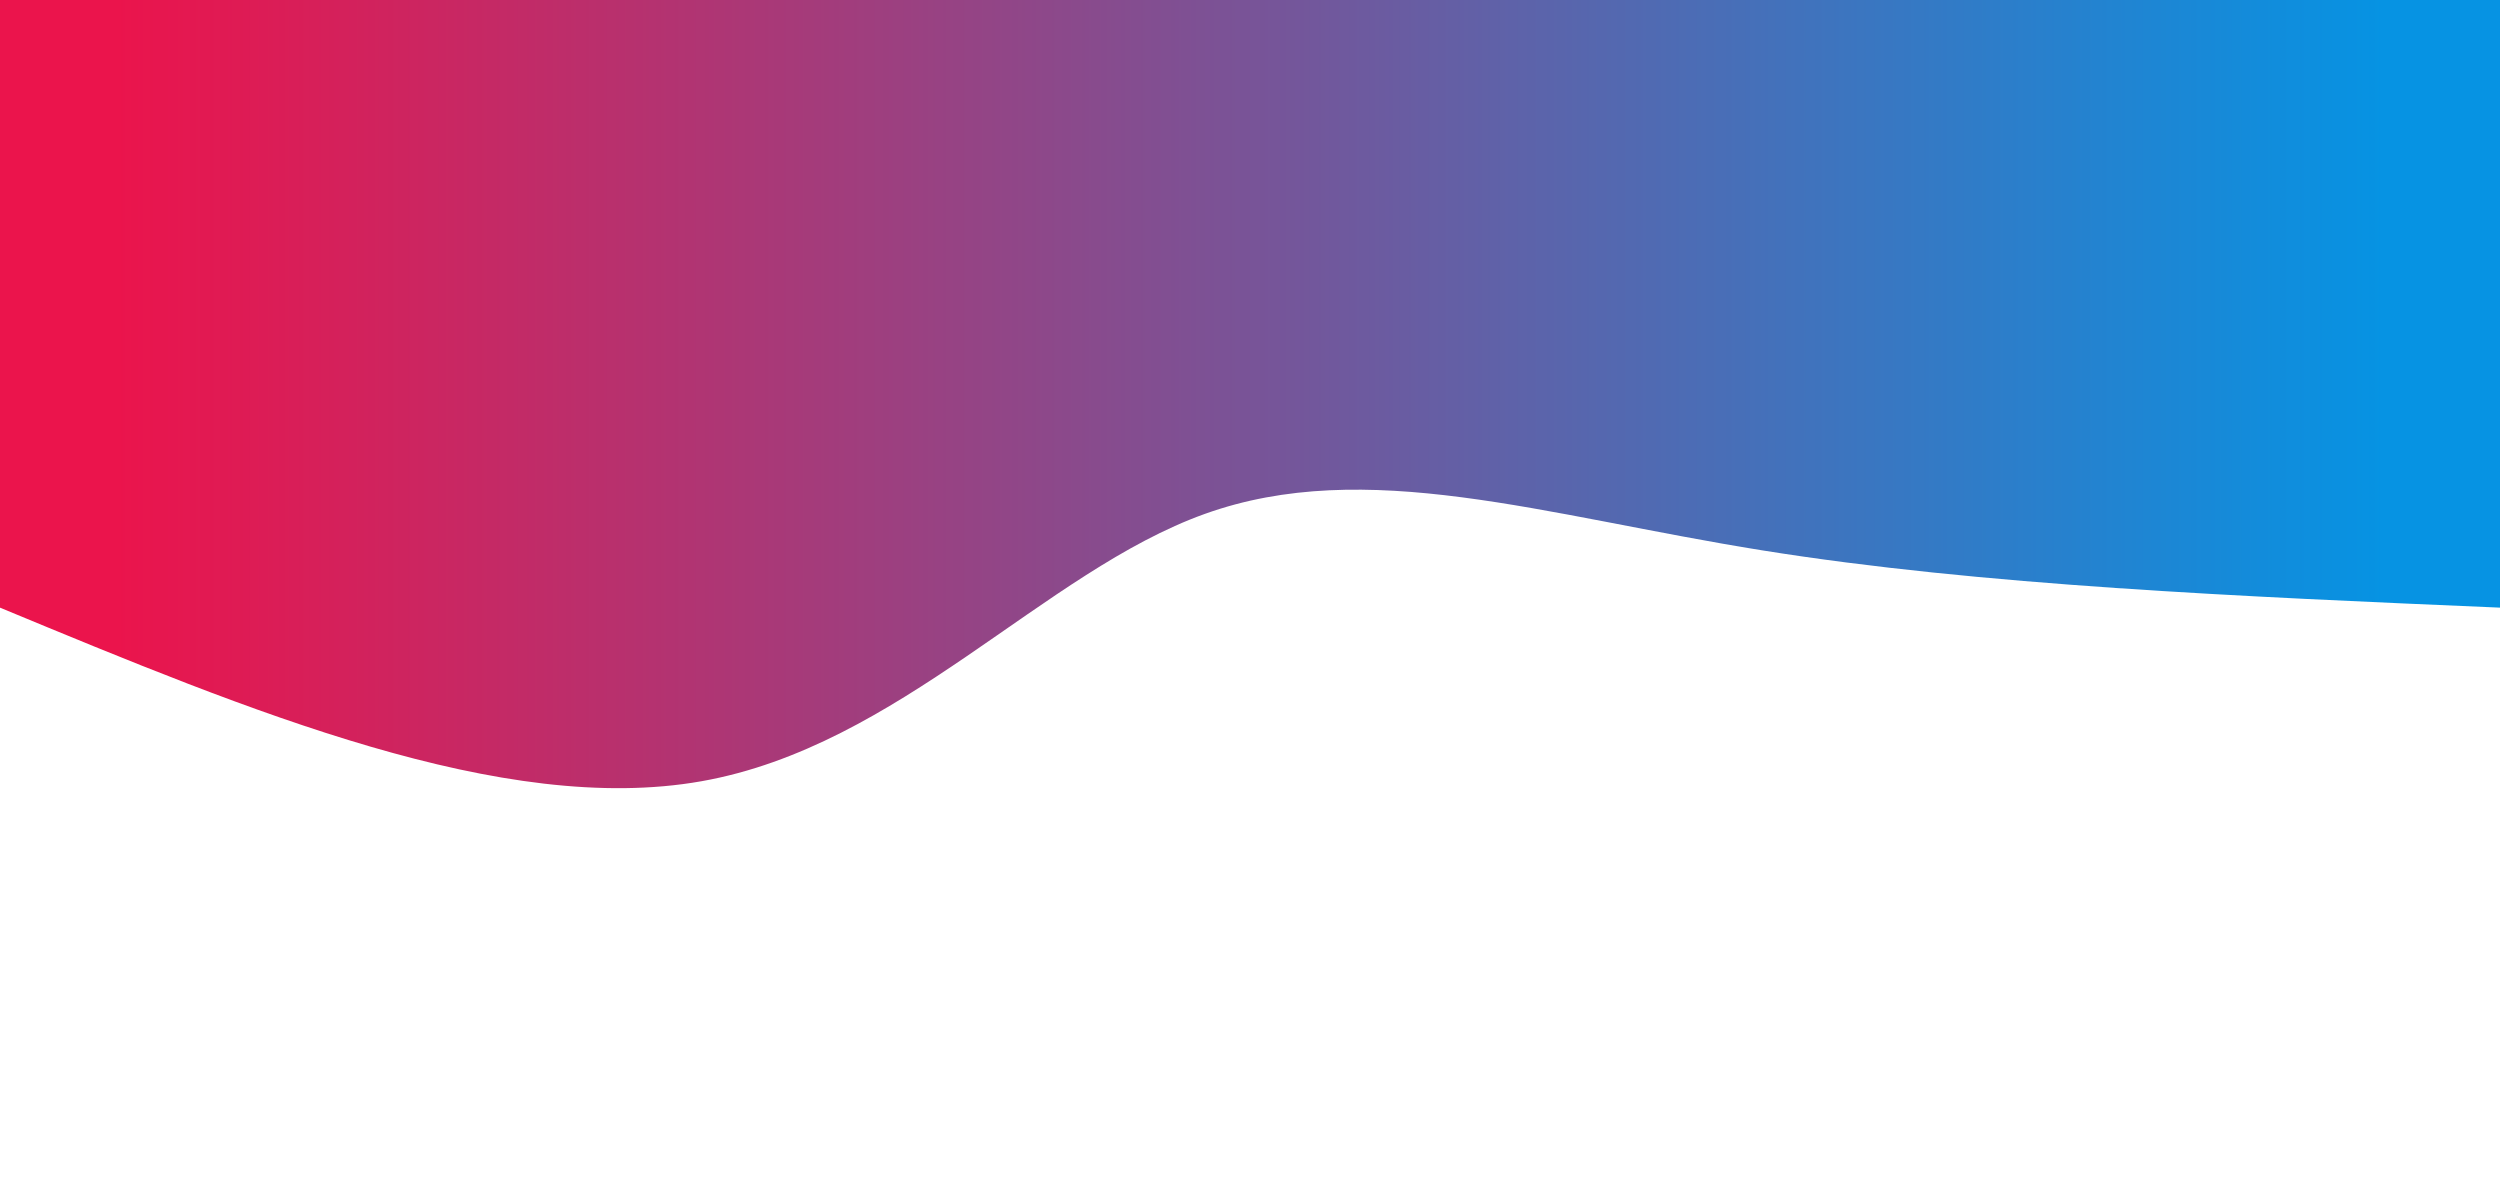 <svg width="100%" height="100%" id="svg" viewBox="0 0 1440 690" xmlns="http://www.w3.org/2000/svg" class="transition duration-300 ease-in-out delay-150"><defs><linearGradient id="gradient" x1="0%" y1="50%" x2="100%" y2="50%"><stop offset="5%" stop-color="#0693e3"></stop><stop offset="95%" stop-color="#eb144c"></stop></linearGradient></defs><path d="M 0,700 C 0,700 0,350 0,350 C 149.536,356.393 299.071,362.786 425,383 C 550.929,403.214 653.25,437.25 746,404 C 838.75,370.75 921.929,270.214 1036,250 C 1150.071,229.786 1295.036,289.893 1440,350 C 1440,350 1440,700 1440,700 Z" stroke="none" stroke-width="0" fill="url(#gradient)" fill-opacity="1" class="transition-all duration-300 ease-in-out delay-150 path-0" transform="rotate(-180 720 350)"></path></svg>